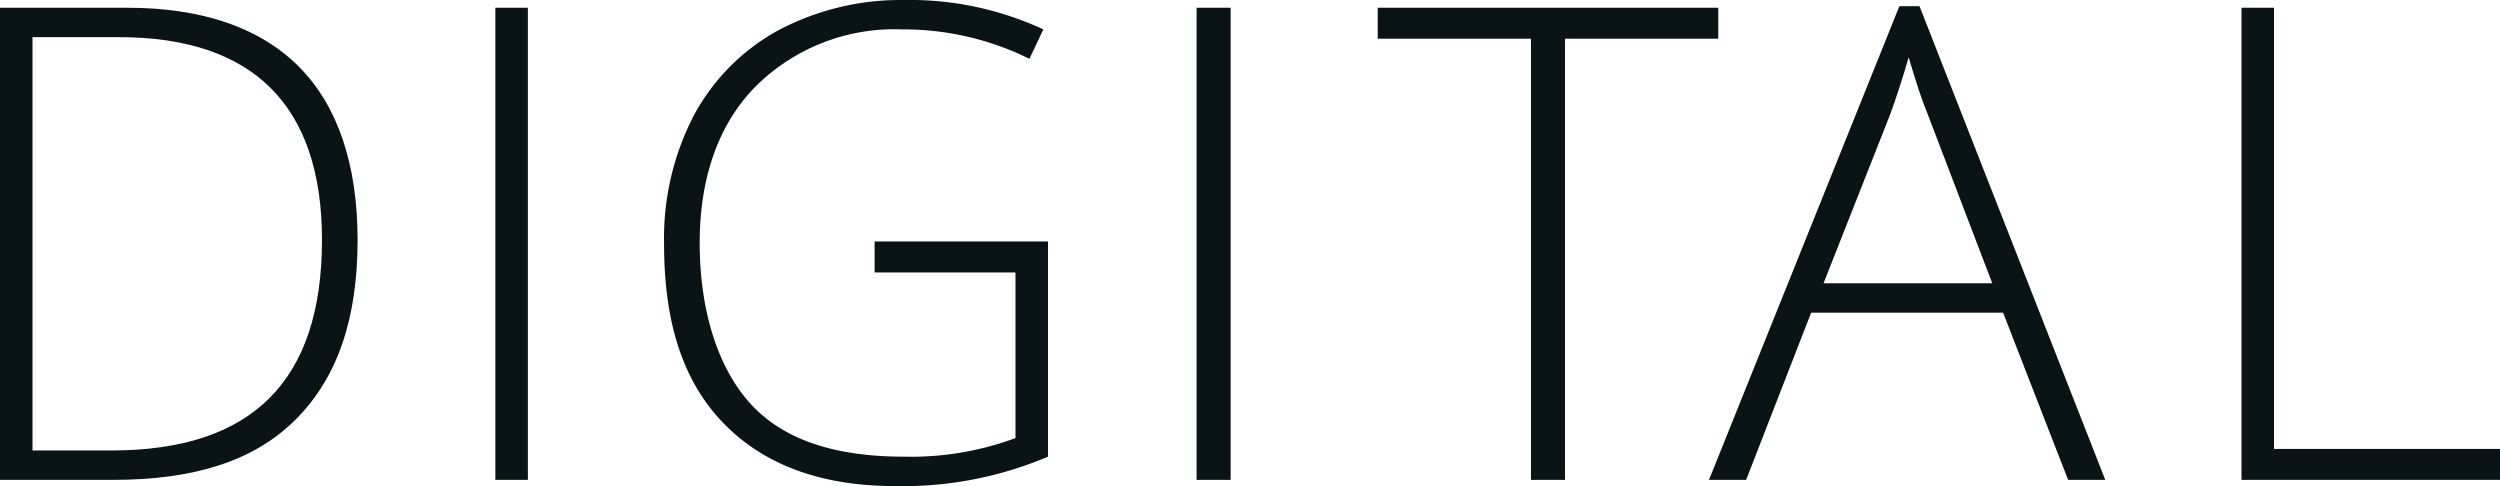 <svg id="Layer_1" data-name="Layer 1" xmlns="http://www.w3.org/2000/svg" viewBox="0 0 161.5 31.4"><defs><style>.cls-1{fill:#0a1315;}</style></defs><title>MDEV_RGB_WM_Black_Bottom</title><path class="cls-1" d="M30.4,22.4c0,5.1-1.3,8.9-4,11.6s-6.6,3.9-11.8,3.9H7.3V7.4h8.2c4.9,0,8.6,1.3,11.1,3.8S30.4,17.5,30.4,22.4Zm-2.3,0c0-4.3-1.1-7.6-3.3-9.8S19.3,9.3,15,9.3H9.4V36h5.1C23.6,36,28.1,31.5,28.1,22.4Z" transform="translate(-7.3 -6.9)"/><path class="cls-1" d="M39.3,37.9V7.4h2.1V37.9Z" transform="translate(-7.3 -6.9)"/><path class="cls-1" d="M63.8,22.5H75V36.4a24,24,0,0,1-9.9,1.9c-4.8,0-8.5-1.4-11.1-4.1s-3.8-6.5-3.8-11.5a17.2,17.2,0,0,1,1.9-8.3,13.6,13.6,0,0,1,5.4-5.5,16.9,16.9,0,0,1,8.2-2,20.5,20.5,0,0,1,9,1.9l-.9,1.9a18.3,18.3,0,0,0-8.2-1.9A12.7,12.7,0,0,0,56,12.6c-2.3,2.4-3.5,5.8-3.5,10s1.1,8,3.3,10.4,5.6,3.4,9.9,3.4a19.4,19.4,0,0,0,7.2-1.2V24.5H63.8Z" transform="translate(-7.3 -6.9)"/><path class="cls-1" d="M84.6,37.9V7.4h2.2V37.9Z" transform="translate(-7.3 -6.9)"/><path class="cls-1" d="M108.4,37.9h-2.2V9.4H96.3v-2h22v2h-9.9Z" transform="translate(-7.3 -6.9)"/><path class="cls-1" d="M136.7,27.1H124.3l-4.2,10.8h-2.4L130,7.3h1.3l12,30.6h-2.4Zm-11.6-1.9H136l-4.2-11q-.5-1.2-1.2-3.6c-.4,1.4-.8,2.6-1.2,3.7Z" transform="translate(-7.3 -6.9)"/><path class="cls-1" d="M152.1,37.9V7.4h2.1V35.9h14.6v2Z" transform="translate(-7.3 -6.9)"/></svg>